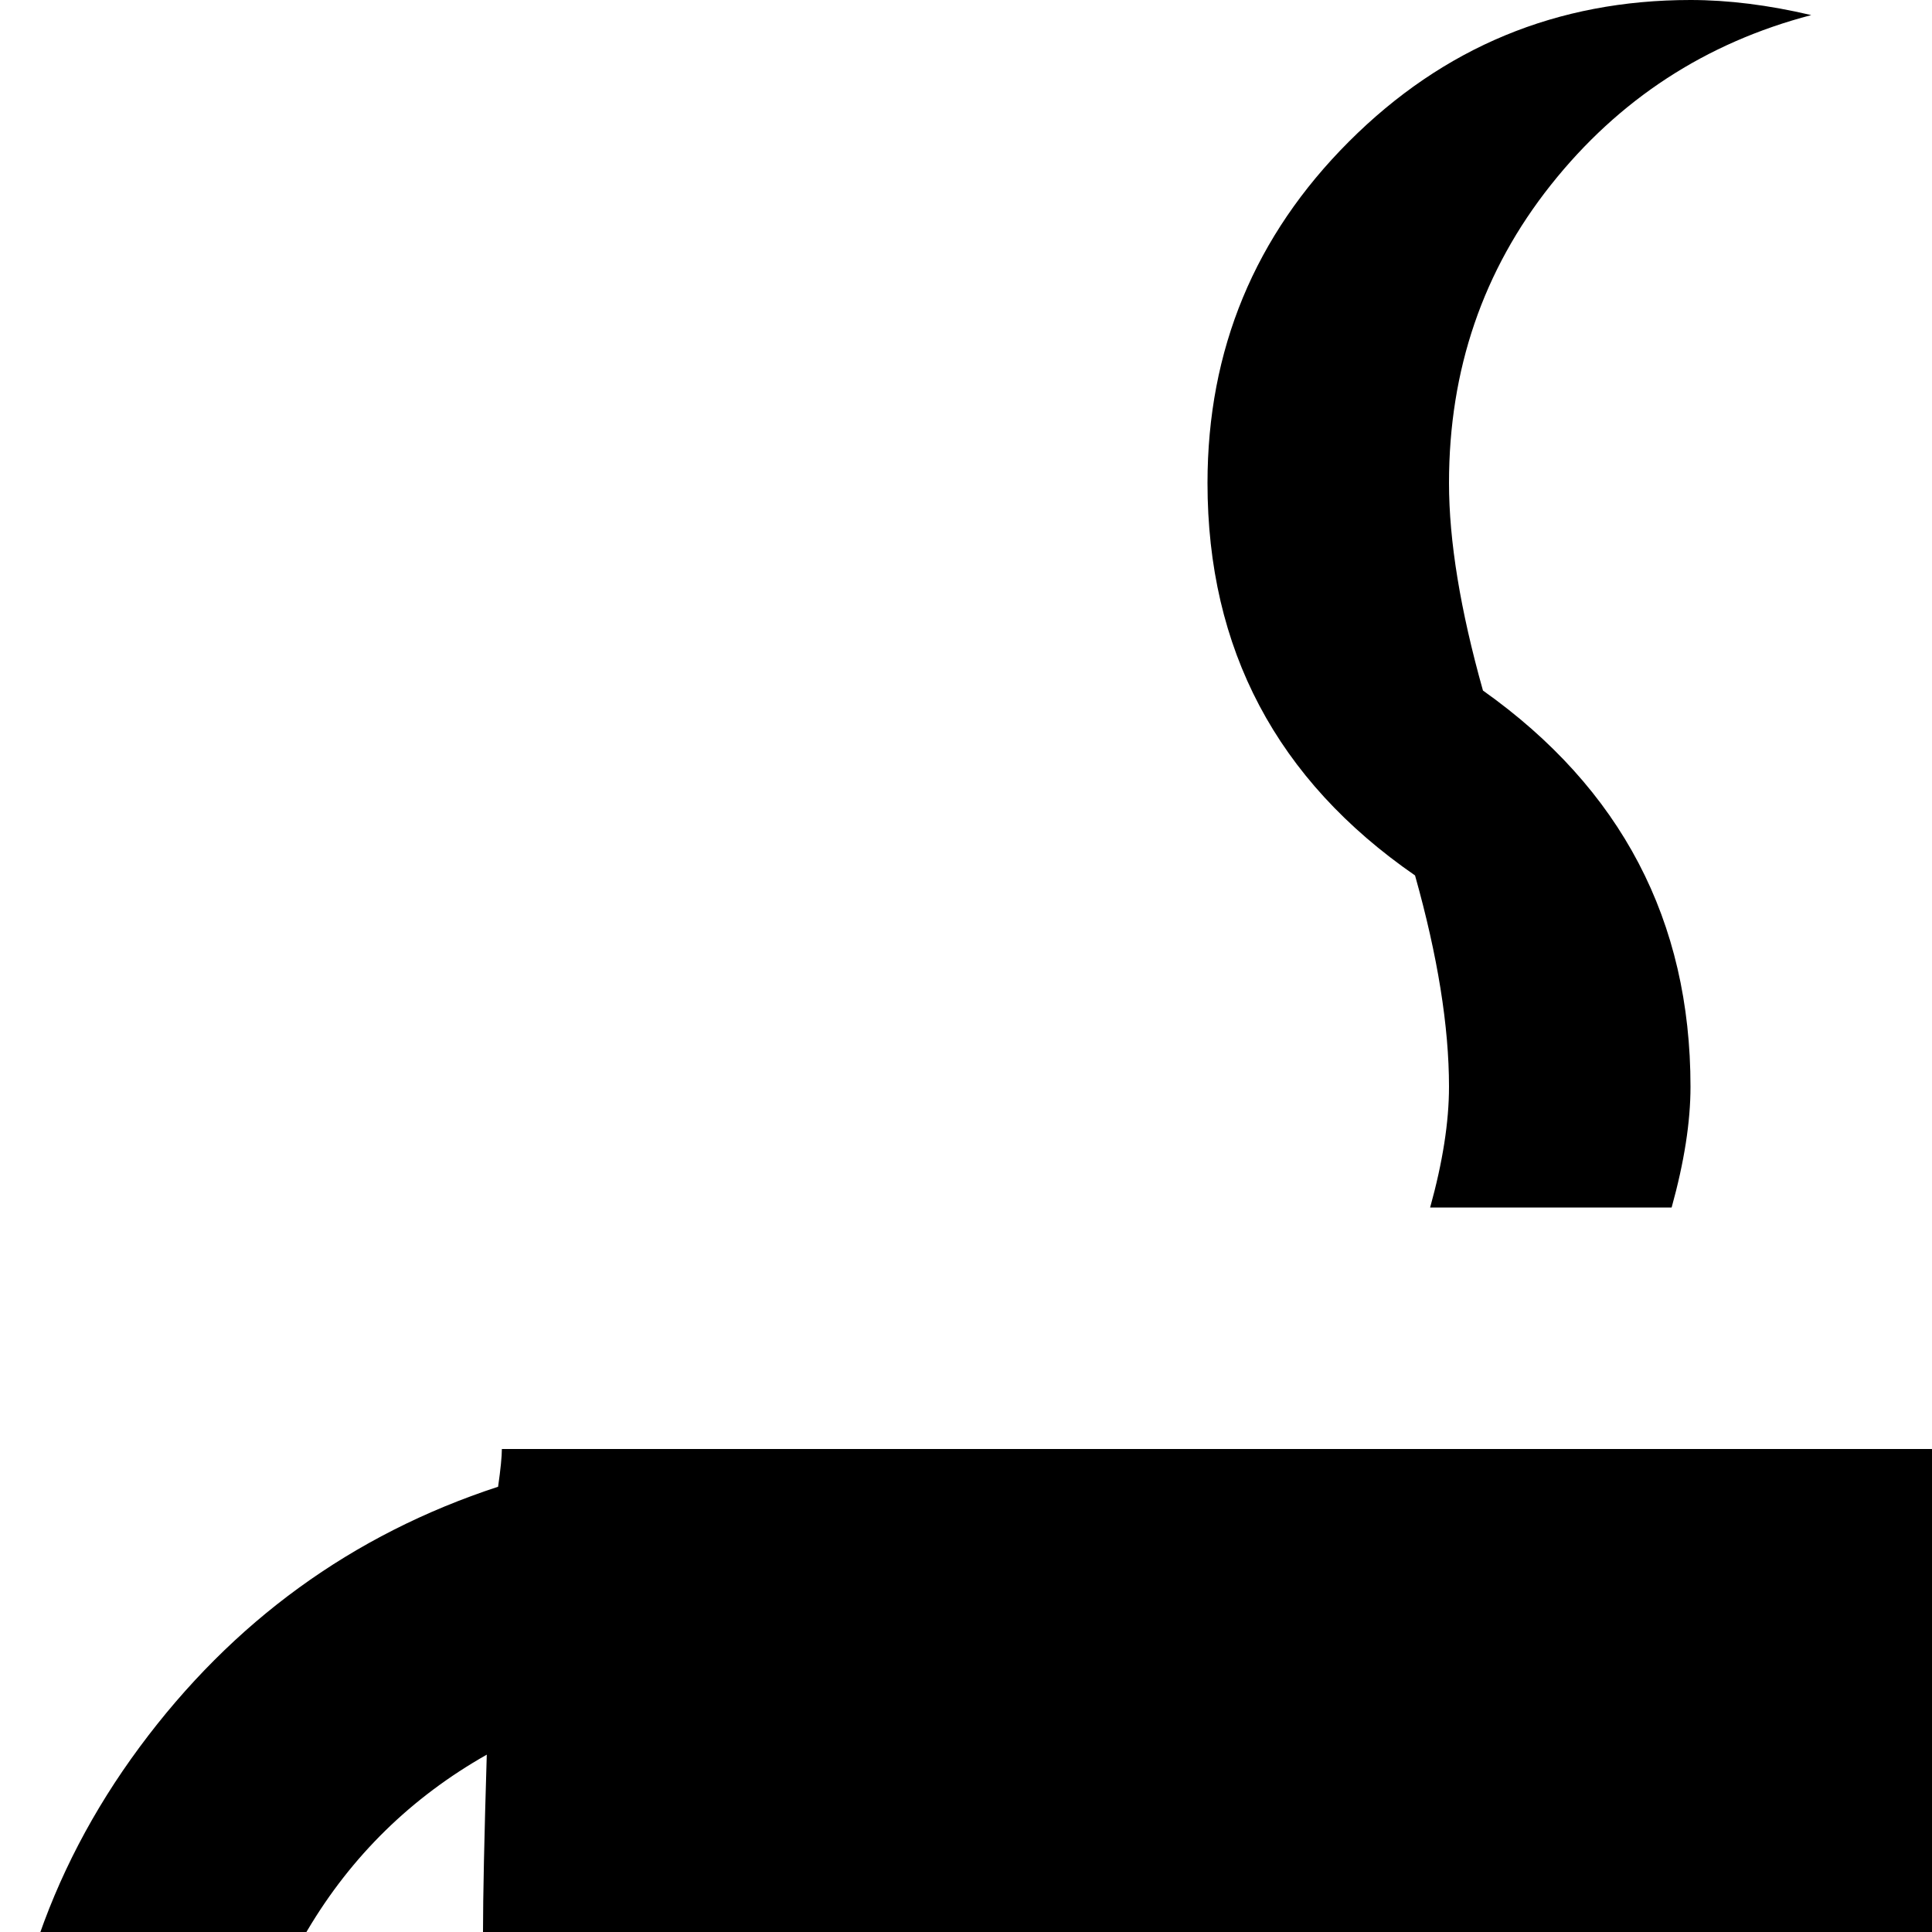 <svg xmlns="http://www.w3.org/2000/svg" version="1.1" viewBox="0 0 512 512" fill="currentColor"><path fill="currentColor" d="M678 832H346q-47-33-89-76q-34 12-65 12q-80 0-136-56.5T0 576q0-63 37-113t95-69q1-7 1-10h379v147l-128 74l94 163l162-94l-64-111V384h315q5 35 5 128q0 45-21 94t-55 91t-69.5 75.5T678 832M128 512q0-14 1-47q-30 17-47.5 46.5T64 576q0 53 37.5 90.5T192 704q4 0 16-2q-80-101-80-190m448-320q0 23 9 55q39 27 51 73h-64q-2-14-5-24q-55-38-55-104q0-53 37.5-90.5T640 64q14 0 32 4q-42 11-69 45t-27 79m-192-64q0 23 9 55q55 39 55 105q0 14-5 32h-64q5-18 5-32q0-24-9-56q-55-38-55-104q0-53 37.5-90.5T448 0q15 0 32 4q-42 11-69 45t-27 79m384 896H256q-55 0-116-21.5t-100.5-52T0 896h1024q0 24-39.5 54.5t-100.5 52t-116 21.5"/></svg>